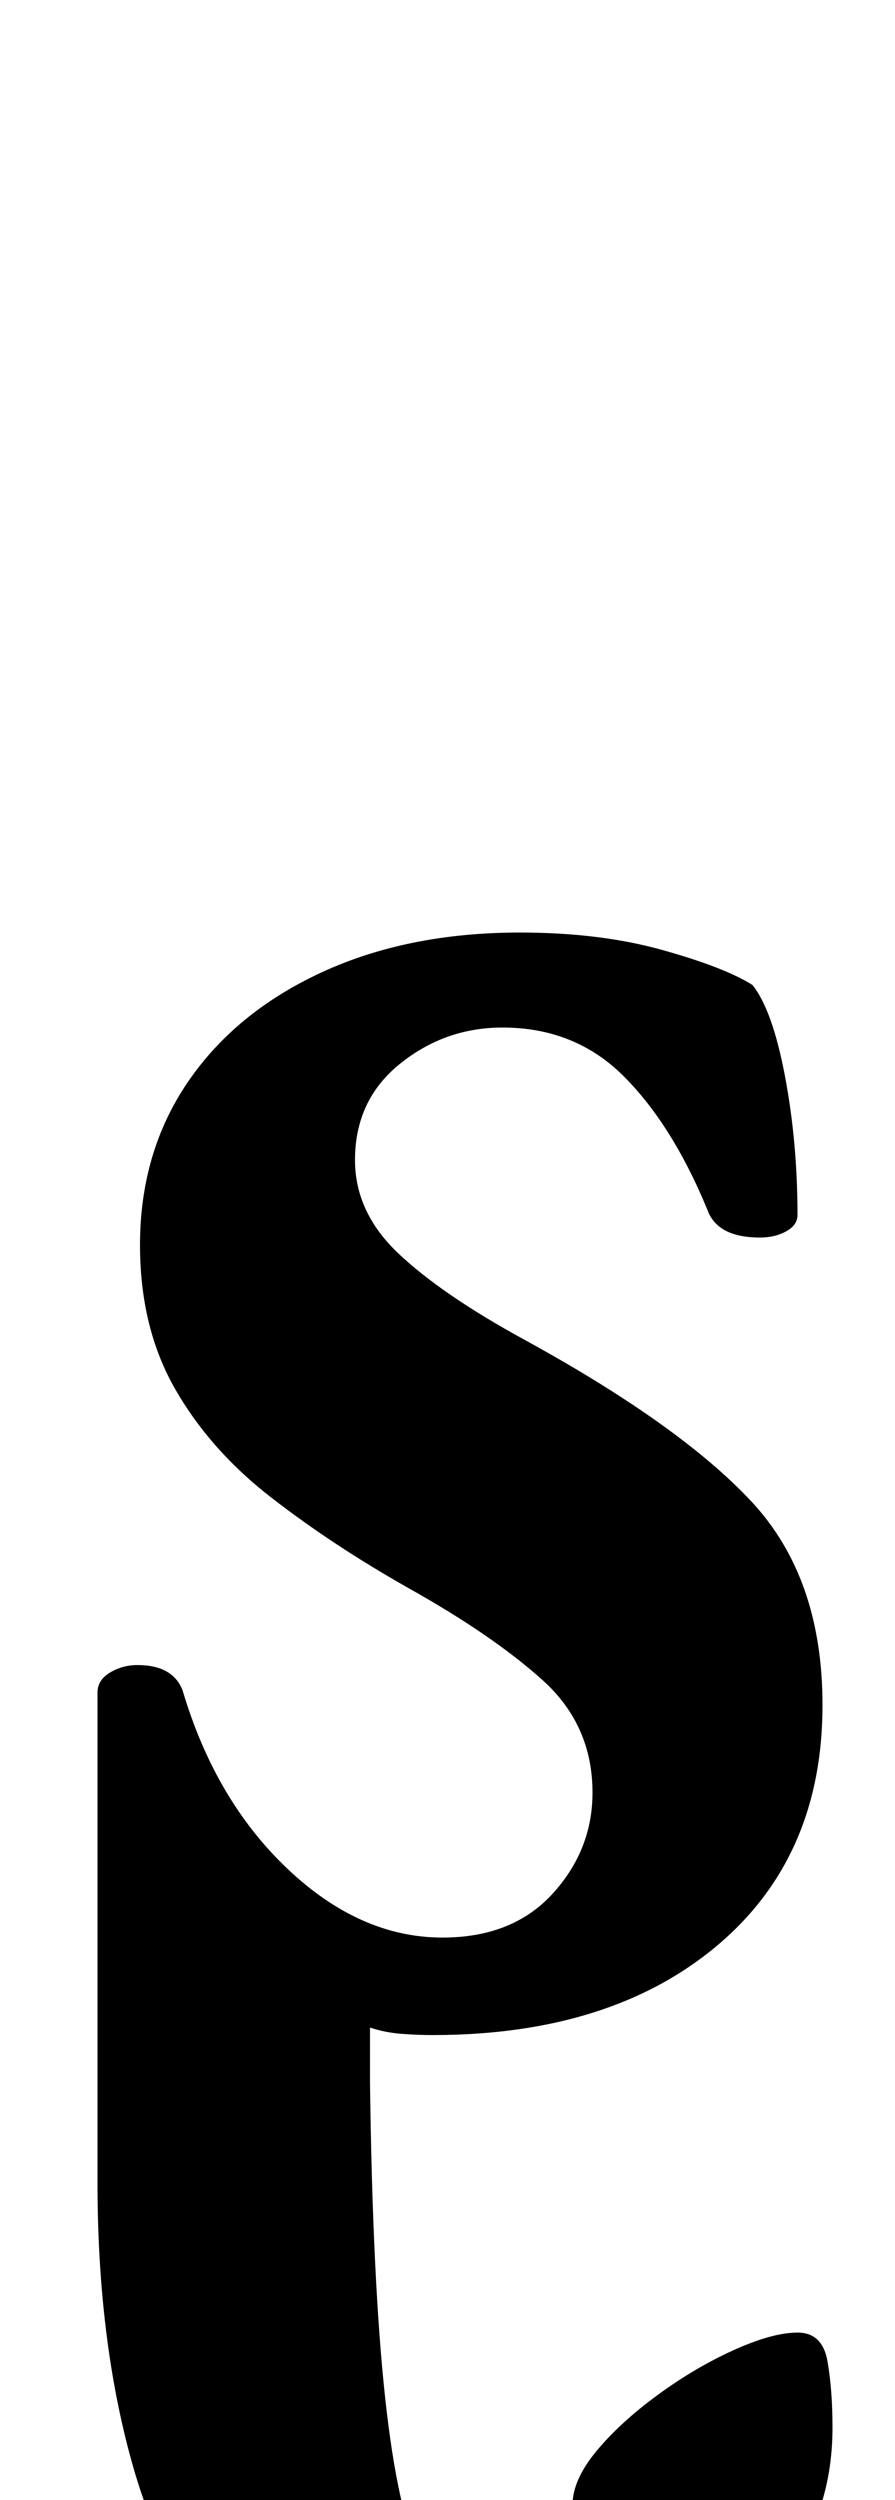 <?xml version="1.0" standalone="no"?>
<!DOCTYPE svg PUBLIC "-//W3C//DTD SVG 1.1//EN" "http://www.w3.org/Graphics/SVG/1.1/DTD/svg11.dtd" >
<svg xmlns="http://www.w3.org/2000/svg" xmlns:xlink="http://www.w3.org/1999/xlink" version="1.1" viewBox="-10 0 358 1000">
  <g transform="matrix(1 0 0 -1 0 800)">
   <path fill="currentColor"
d="M156 -288q-44 0 -72 27.5t-41.5 76.5t-13.5 111v196q0 5 5 8t11 3q14 0 18 -10q13 -44 42 -71.5t62 -27.5q28 0 44 17.5t16 40.5q0 27 -20 45t-54 37q-30 17 -54.5 36t-38.5 43.5t-14 57.5q0 37 19 65t53.5 44t79.5 16q32 0 57 -7t36 -14q8 -10 13 -36.5t5 -55.5
q0 -4 -4.5 -6.5t-10.5 -2.5q-17 0 -21 11q-14 34 -33.5 53.5t-48.5 19.5q-23 0 -41 -14.5t-18 -38.5q0 -21 17.5 -37.5t50.5 -34.5q62 -34 90.5 -64.5t28.5 -81.5q0 -61 -42.5 -96.5t-113.5 -35.5q-6 0 -12.5 0.5t-12.5 2.5v-22q1 -79 6 -125.5t14.5 -66t25.5 -19.5
q19 0 27 13t8 29q0 10 9.5 21.5t24.5 22.5t30.5 18t25.5 7t12 -11.5t2 -26.5q0 -37 -23 -63.5t-61 -40t-83 -13.5z" />
  </g>

</svg>
